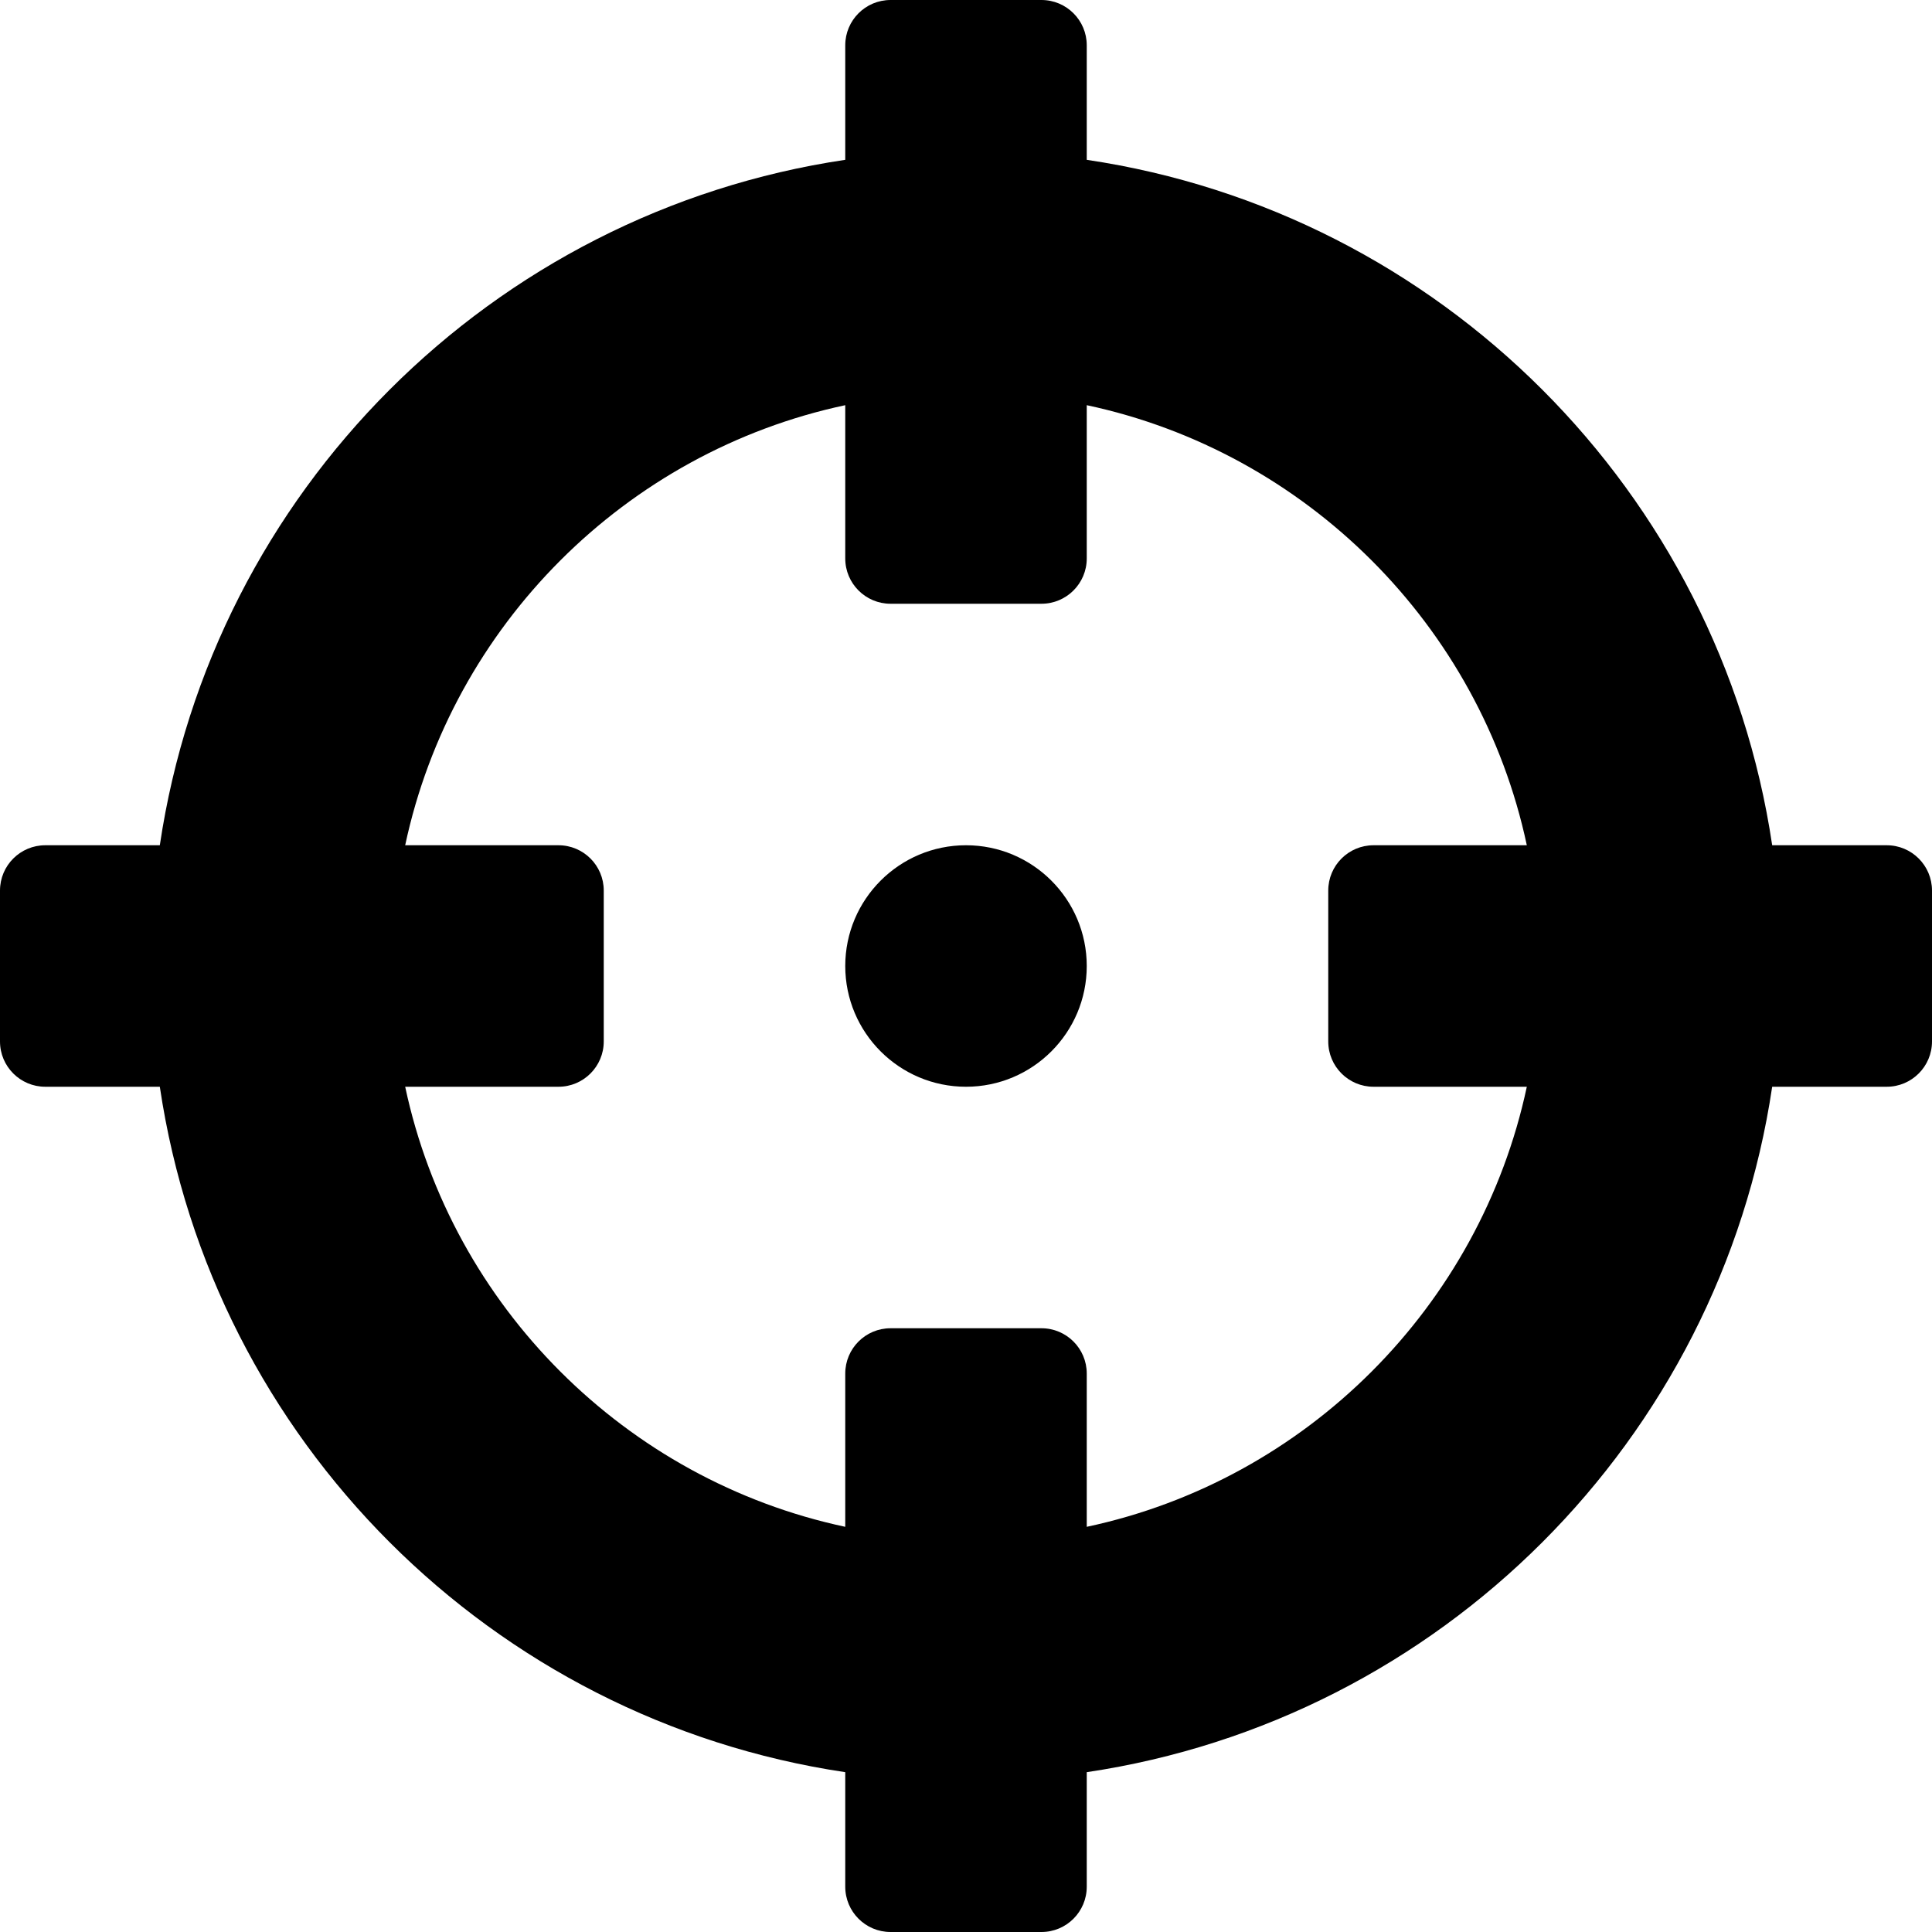 <svg width="18" height="18" viewBox="0 0 18 18" fill="none" xmlns="http://www.w3.org/2000/svg">
<path d="M17.578 7.875H16.511C16.021 4.582 13.418 1.978 10.125 1.489V0.422C10.125 0.189 9.936 0 9.703 0H8.297C8.064 0 7.875 0.189 7.875 0.422V1.489C4.582 1.978 1.978 4.582 1.489 7.875H0.422C0.189 7.875 0 8.064 0 8.297V9.703C0 9.936 0.189 10.125 0.422 10.125H1.489C1.978 13.418 4.582 16.021 7.875 16.511V17.578C7.875 17.811 8.064 18 8.297 18H9.703C9.936 18 10.125 17.811 10.125 17.578V16.511C13.418 16.021 16.021 13.418 16.511 10.125H17.578C17.811 10.125 18 9.936 18 9.703V8.297C18 8.064 17.811 7.875 17.578 7.875ZM10.125 14.225V12.797C10.125 12.564 9.936 12.375 9.703 12.375H8.297C8.064 12.375 7.875 12.564 7.875 12.797V14.225C5.83 13.789 4.211 12.173 3.775 10.125H5.203C5.436 10.125 5.625 9.936 5.625 9.703V8.297C5.625 8.064 5.436 7.875 5.203 7.875H3.775C4.211 5.83 5.827 4.211 7.875 3.775V5.203C7.875 5.436 8.064 5.625 8.297 5.625H9.703C9.936 5.625 10.125 5.436 10.125 5.203V3.775C12.17 4.211 13.789 5.827 14.225 7.875H12.797C12.564 7.875 12.375 8.064 12.375 8.297V9.703C12.375 9.936 12.564 10.125 12.797 10.125H14.225C13.789 12.17 12.173 13.789 10.125 14.225ZM10.125 9C10.125 9.621 9.621 10.125 9 10.125C8.379 10.125 7.875 9.621 7.875 9C7.875 8.379 8.379 7.875 9 7.875C9.621 7.875 10.125 8.379 10.125 9Z" fill="black"/>
</svg>
